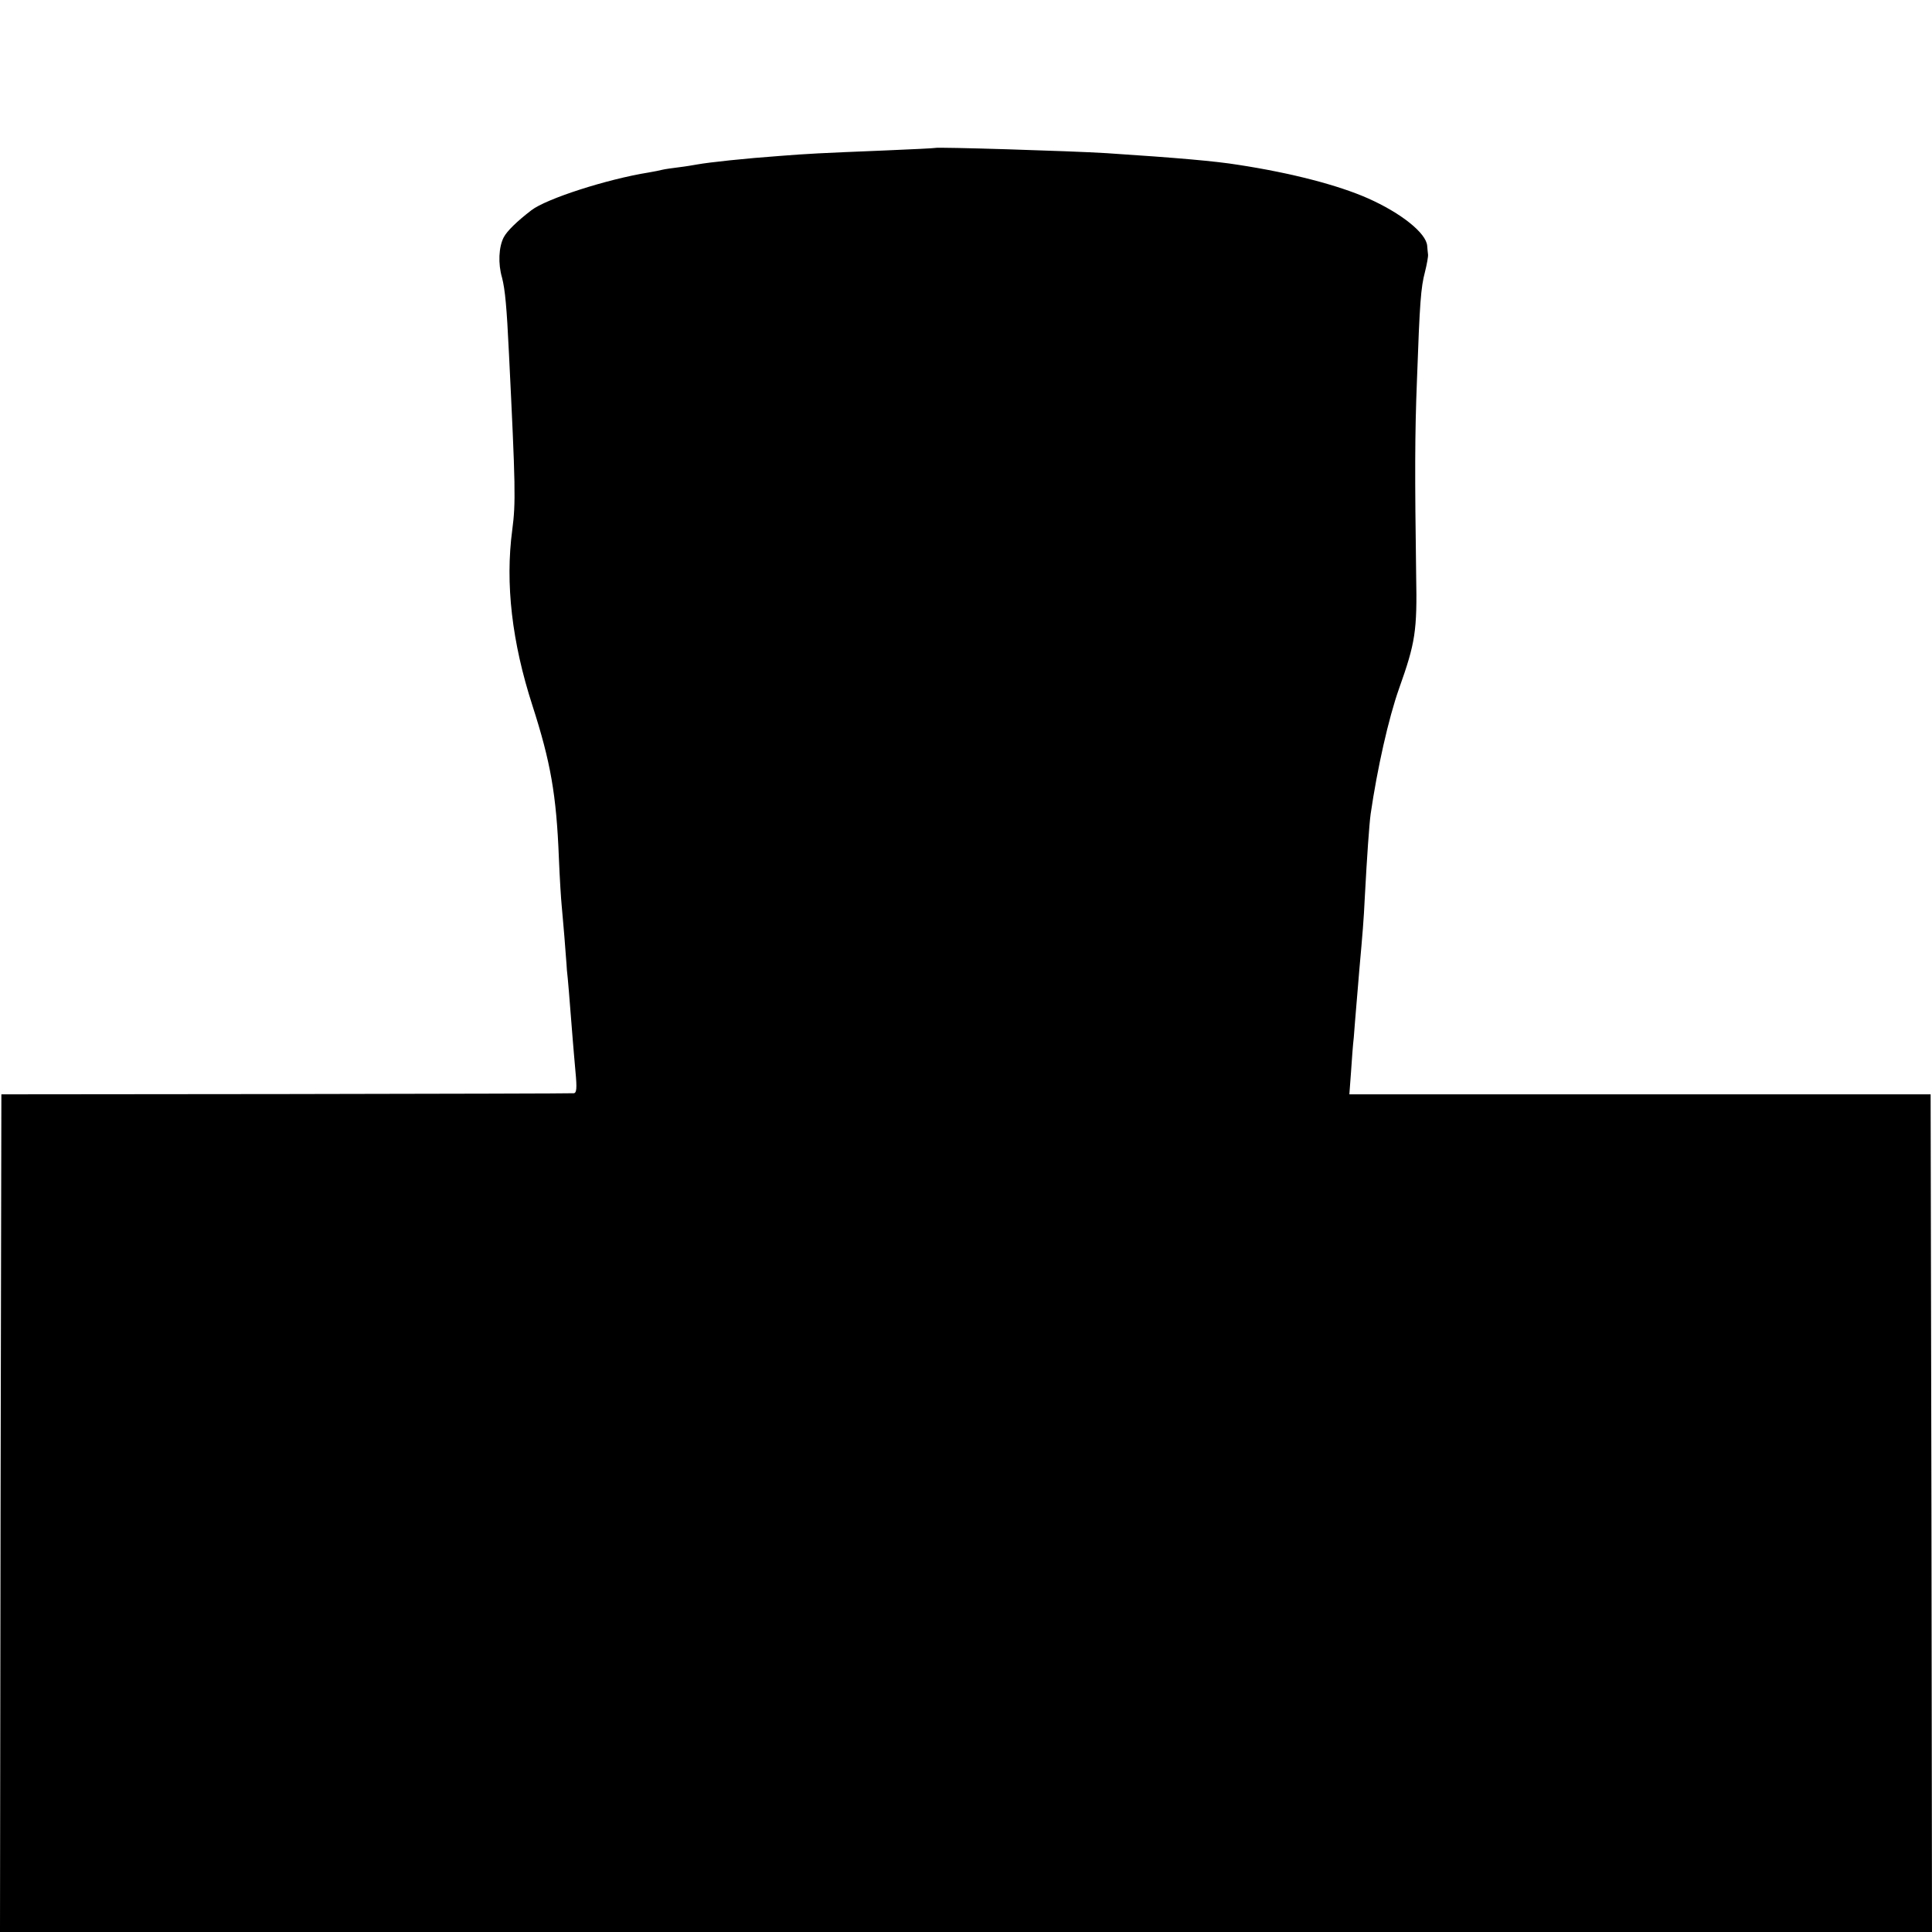 <?xml version="1.0" standalone="no"?>
<!DOCTYPE svg PUBLIC "-//W3C//DTD SVG 20010904//EN"
 "http://www.w3.org/TR/2001/REC-SVG-20010904/DTD/svg10.dtd">
<svg version="1.0" xmlns="http://www.w3.org/2000/svg"
 width="700pt" height="700pt" viewBox="0 0 700 700"
 preserveAspectRatio="xMidYMid meet">
<g transform="translate(0,700) scale(0.1,-0.1)"
fill="#000000" stroke="none">
<path d="M3388 6464 c-2 -1 -82 -5 -178 -9 -246 -10 -283 -12 -385 -20 -125
-9 -256 -23 -300 -31 -11 -2 -40 -7 -65 -10 -25 -3 -52 -7 -60 -9 -8 -2 -31
-7 -50 -10 -150 -24 -371 -95 -425 -137 -52 -40 -88 -75 -100 -98 -18 -35 -21
-95 -6 -146 11 -43 17 -106 25 -274 24 -485 25 -541 12 -640 -26 -195 -1 -407
73 -636 66 -205 87 -323 96 -554 3 -74 8 -151 10 -170 2 -19 6 -71 10 -115 3
-44 8 -98 9 -120 4 -35 8 -84 21 -250 2 -22 6 -75 10 -117 6 -62 4 -78 -6 -79
-8 -1 -477 -2 -1044 -3 l-1030 -1 -3 -1518 -2 -1517 3500 0 3500 0 -2 1518 -3
1517 -1053 0 -1053 0 6 81 c3 45 7 101 10 125 2 24 6 80 10 124 4 44 8 98 10
120 12 134 16 180 20 265 8 150 16 262 21 300 24 165 65 348 103 455 59 166
66 208 62 410 -5 361 -5 511 3 710 10 281 14 333 29 390 7 28 12 56 11 63 -1
6 -2 21 -3 31 -3 46 -94 119 -216 173 -107 47 -274 91 -470 121 -81 13 -216
25 -475 42 -128 8 -618 23 -622 19z"/>
</g>
</svg>
